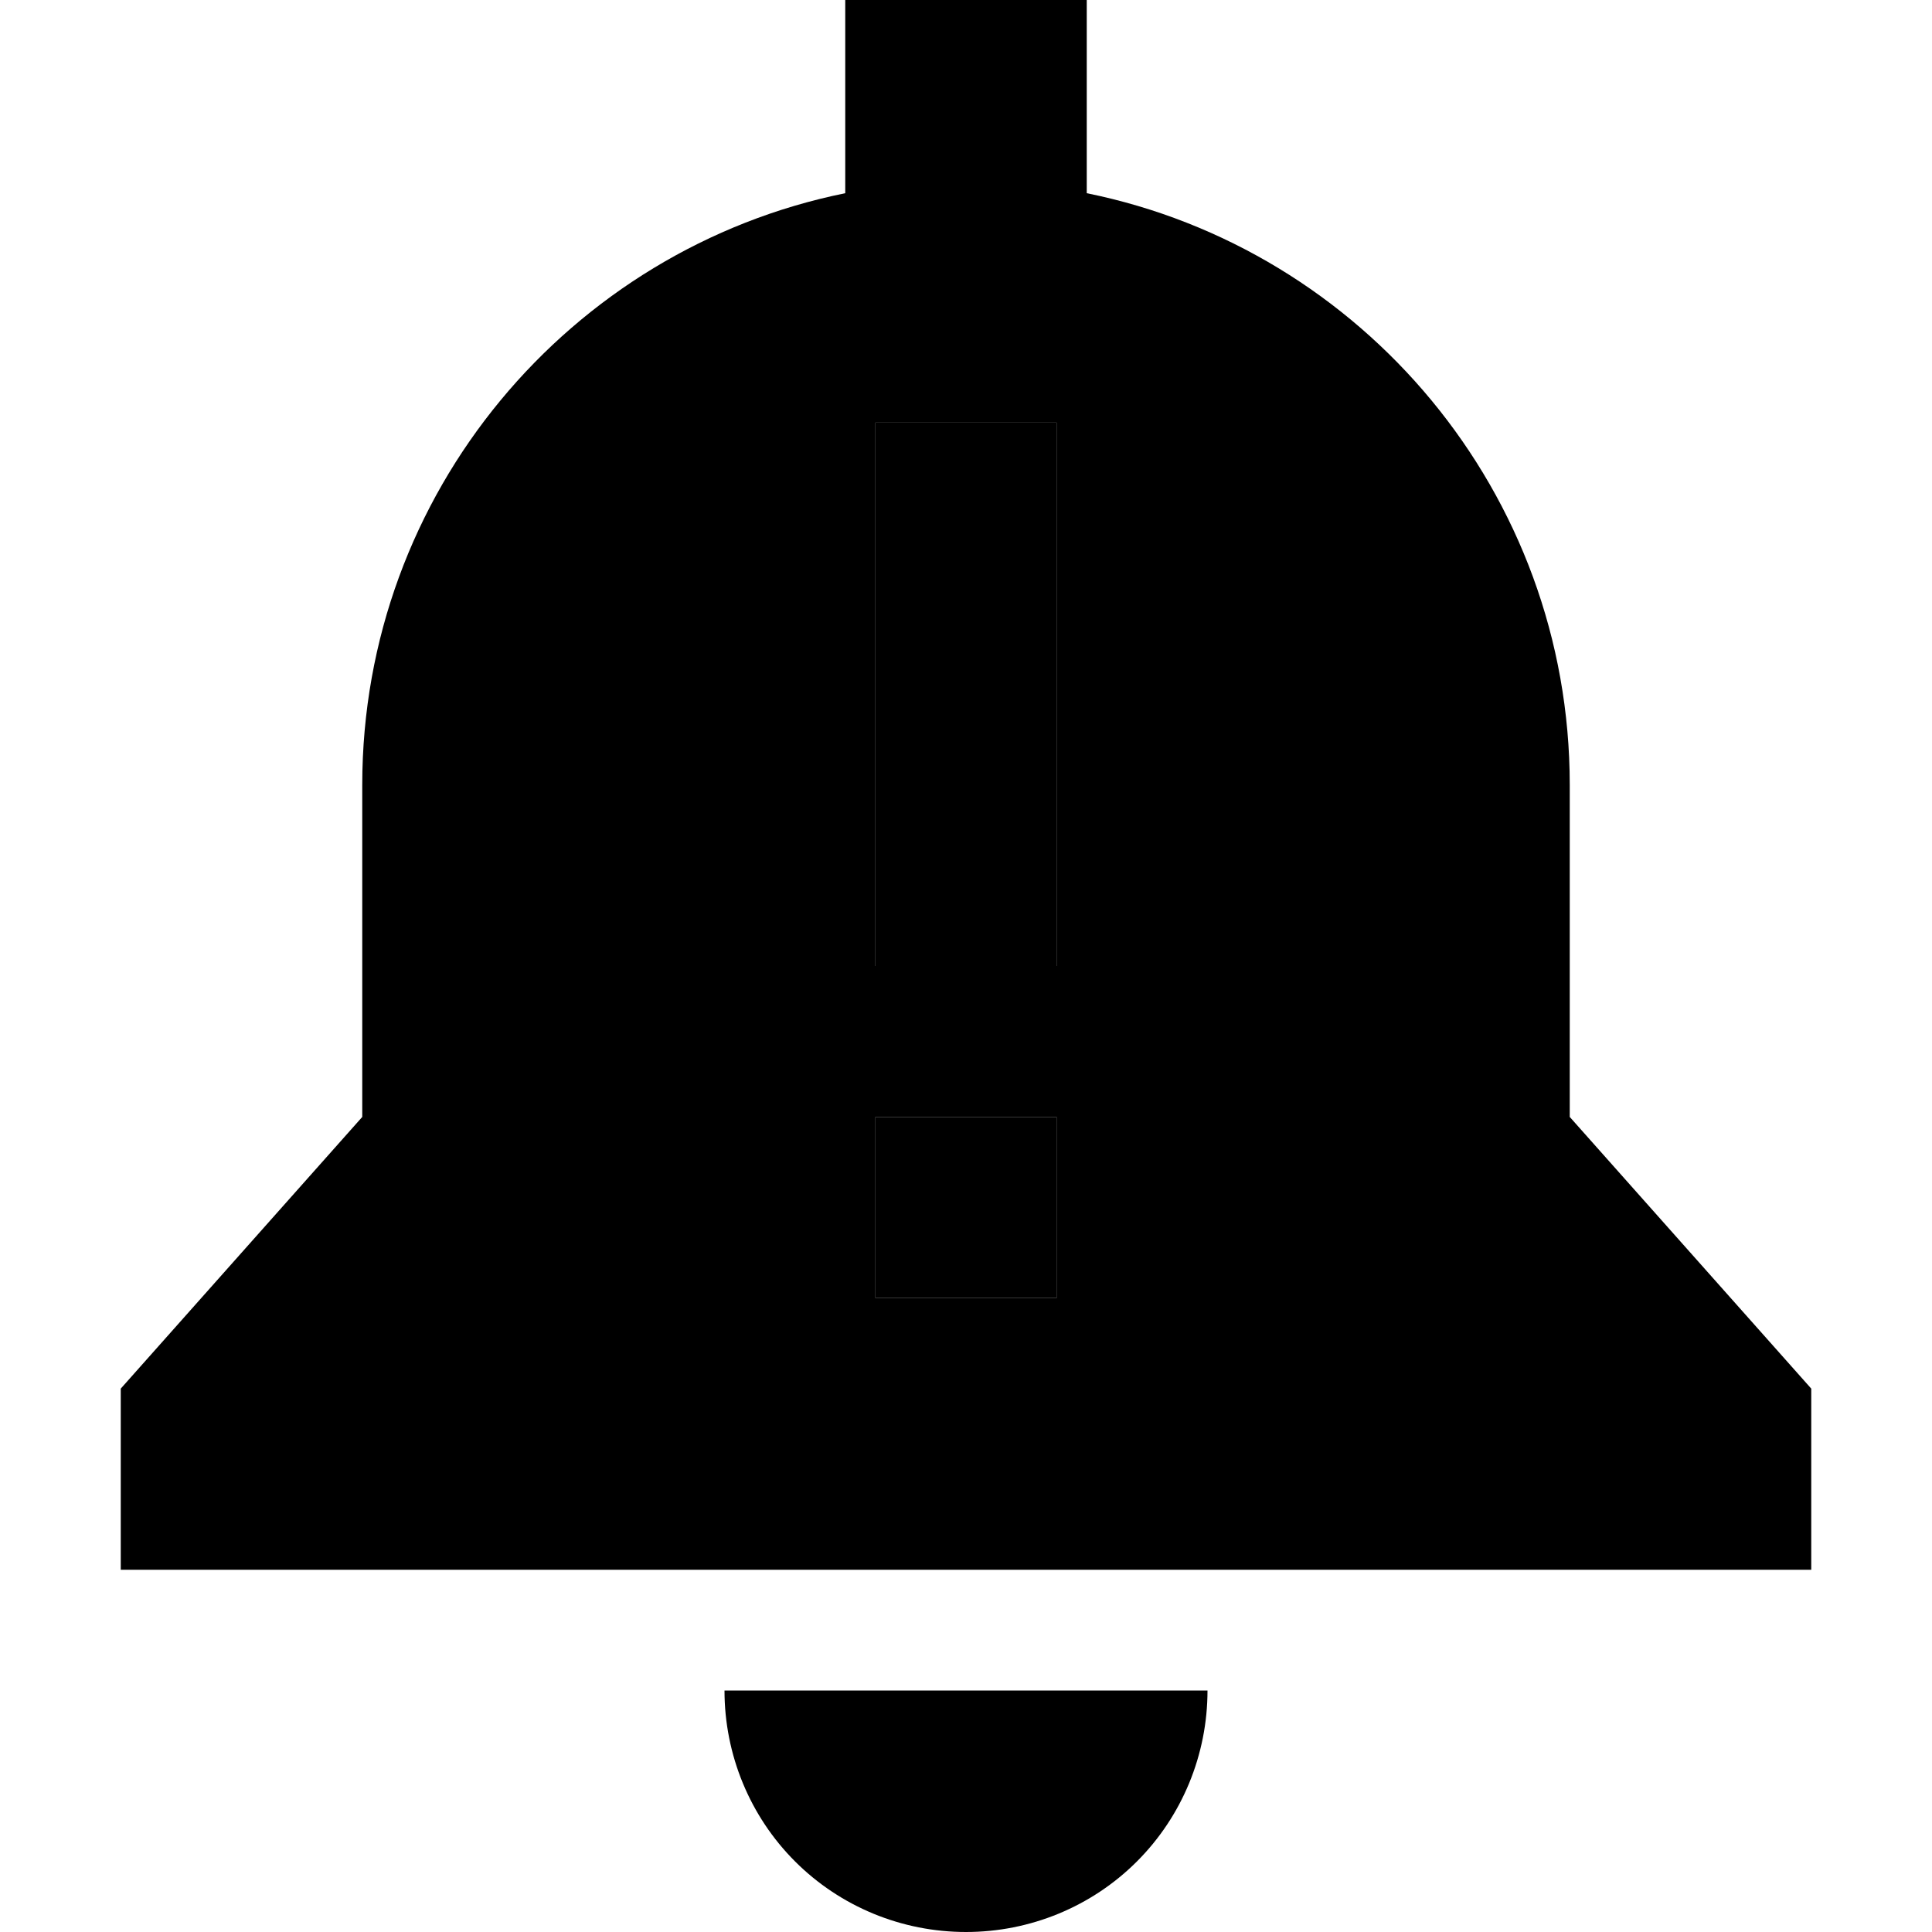 <svg xmlns="http://www.w3.org/2000/svg" width="24" height="24" viewBox="0 0 448 512">
    <path class="pr-icon-duotone-secondary" d="M0 368l0 48 448 0 0-48-64-72 0-88c0-77.4-55-142-128-156.8L256 0 192 0l0 51.2C119 66 64 130.6 64 208l0 88L0 368zM200 112l48 0 0 24 0 96 0 24-48 0 0-24 0-96 0-24zm0 184l48 0 0 48-48 0 0-48z"/>
    <path class="pr-icon-duotone-primary" d="M248 112l0 24 0 96 0 24-48 0 0-24 0-96 0-24 48 0zm40 336c0 17-6.7 33.3-18.7 45.3s-28.3 18.7-45.3 18.7s-33.3-6.7-45.3-18.7s-18.7-28.3-18.7-45.3l64 0 64 0zM248 296l0 48-48 0 0-48 48 0z"/>
</svg>